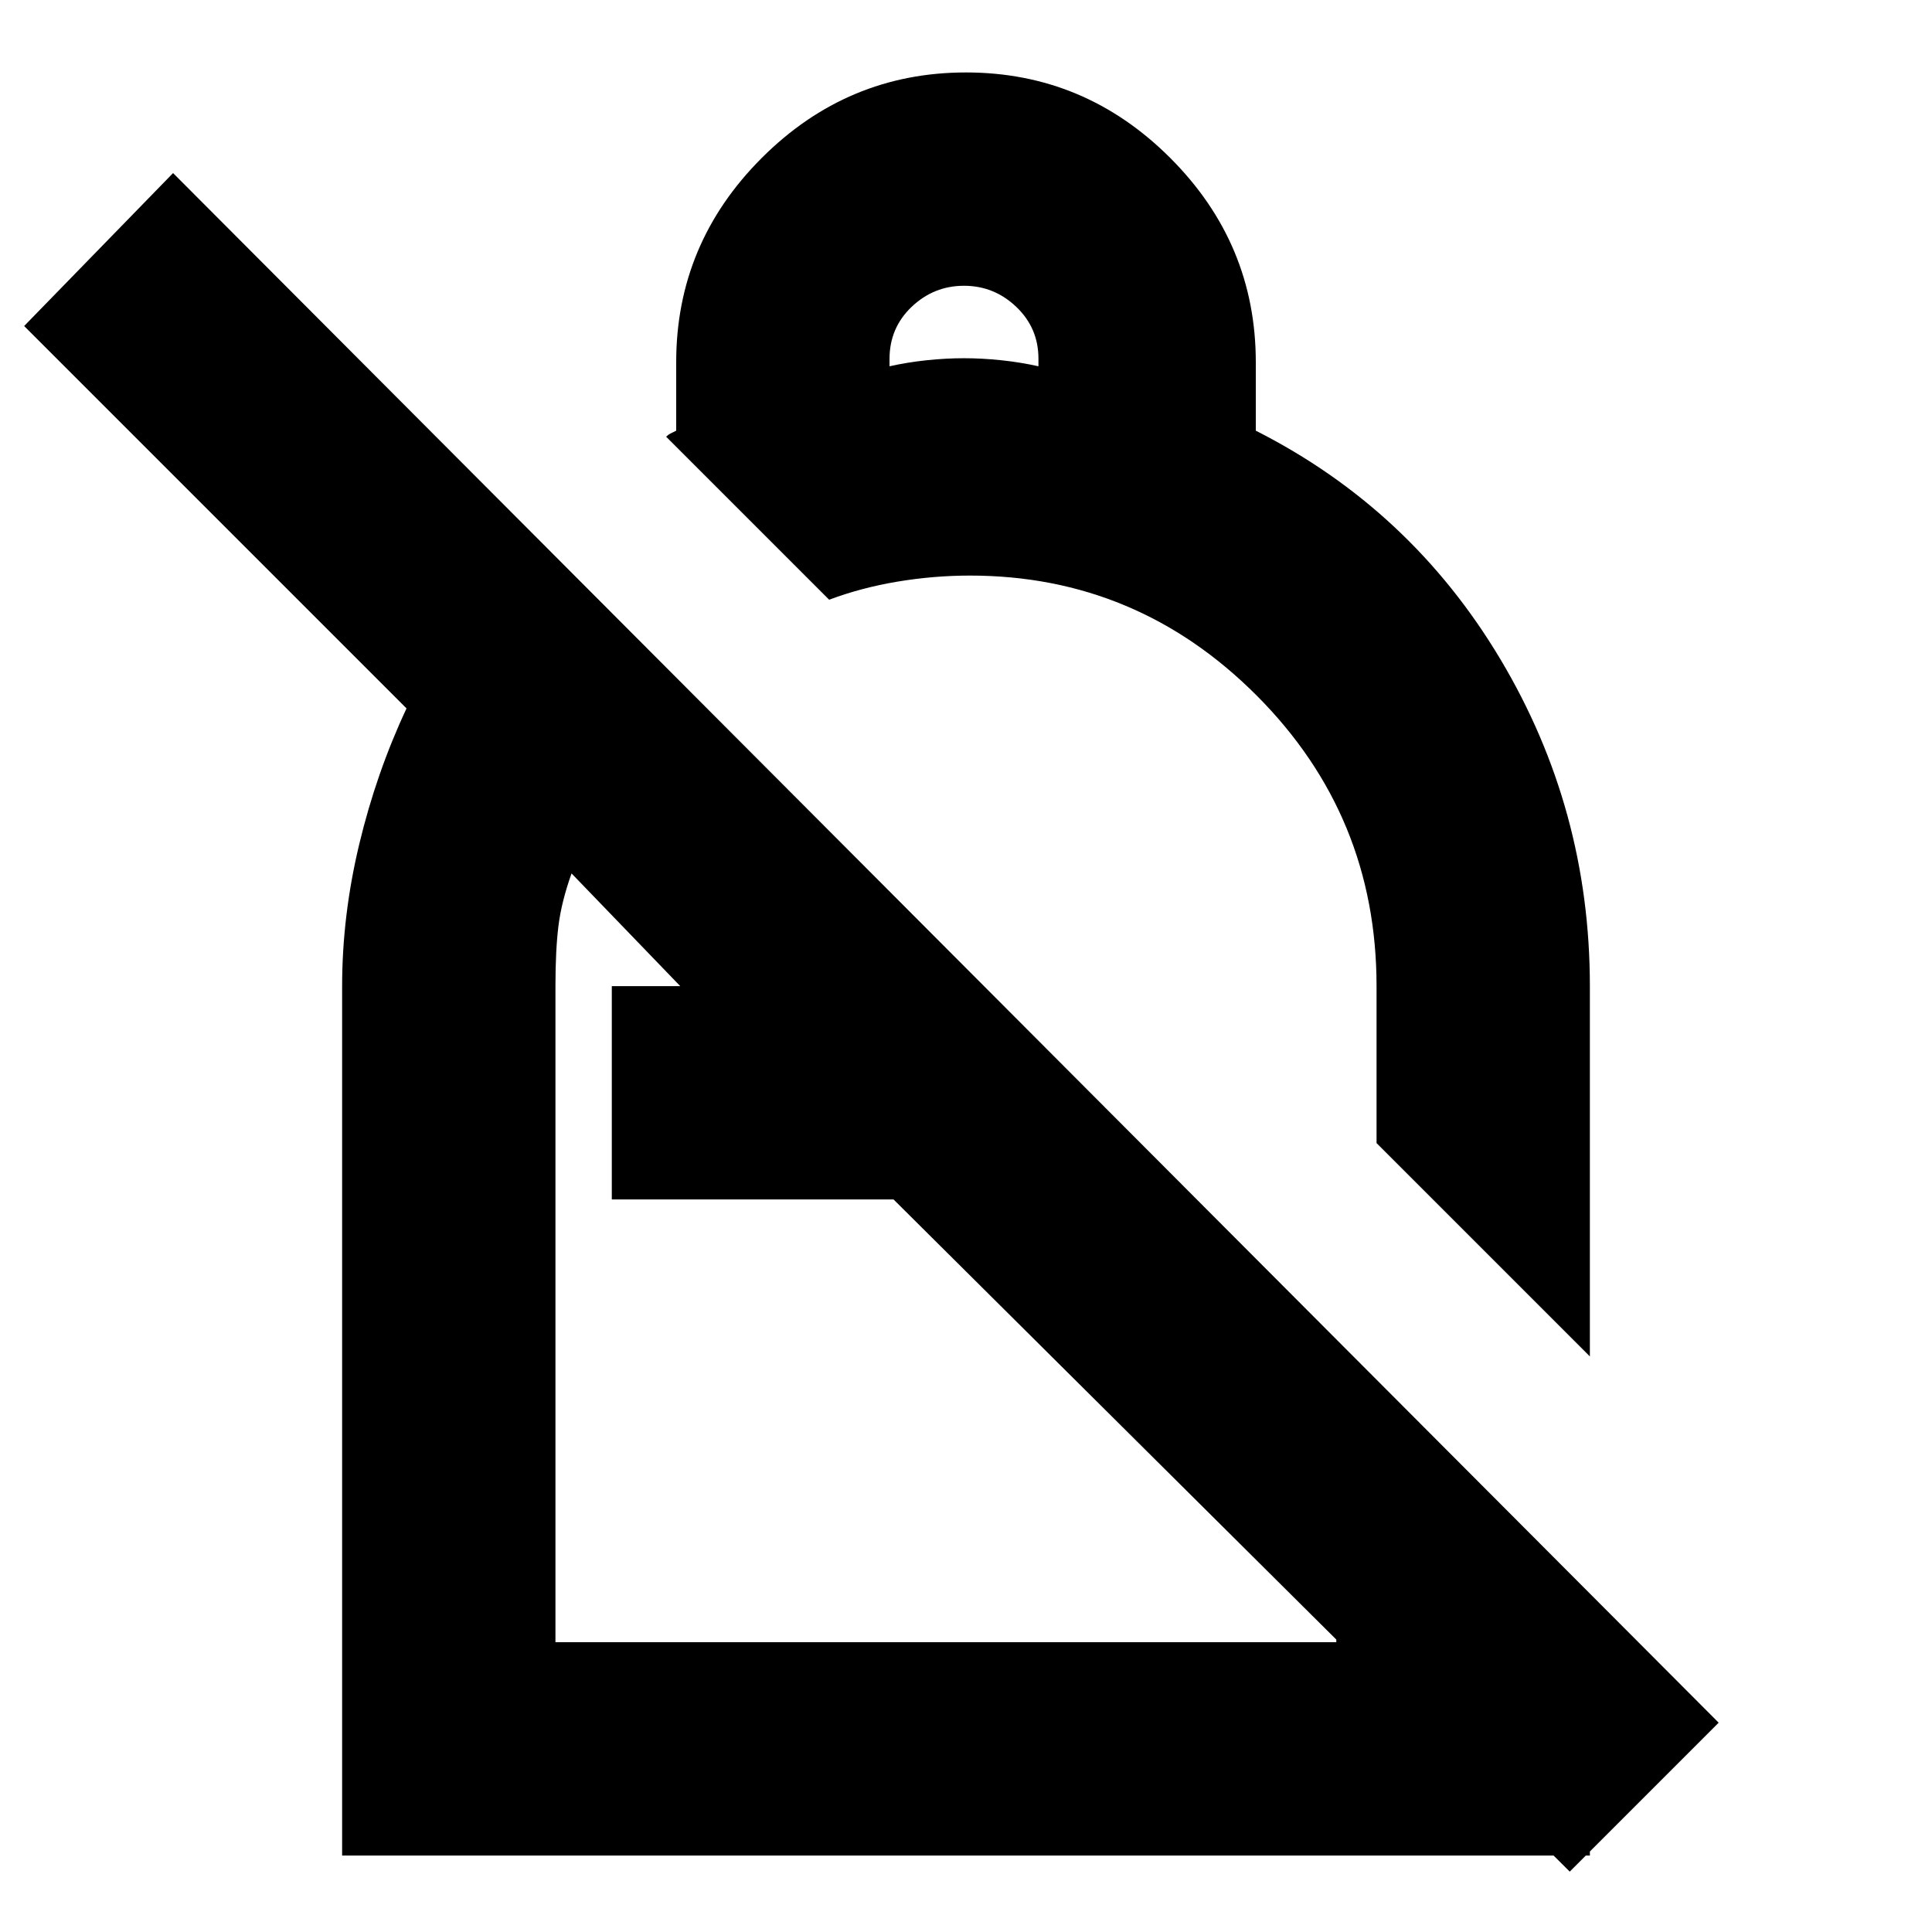 <svg xmlns="http://www.w3.org/2000/svg" height="24" viewBox="0 -960 960 960" width="24"><path d="M480-924q59 0 101.5 42.5T624-780v34q77 39 121.5 113.5T790-470v184L684-392v-78q0-84.66-59.5-144.33Q565-674 482-674q-18 0-36 3t-34 9l-81-81q1-1 2-1.5l3-1.5v-34q0-59 42.5-101.5T480-924Zm-1 106q-15 0-26 10.455-11 10.454-11 25.909V-778q9-2 18.5-3t18.5-1q9 0 18.5 1t18.5 3v-3.789Q516-797 505-807.5 494-818 479-818ZM780-30 444-364H304v-106h34l-54-56q-5 14-6.5 26t-1.5 30v326h388v-150l126 126v130H170v-432q0-35 8.5-70.5T202-608L12-798l74-76 768 770-74 74ZM548-533ZM444-364Zm26 29Z"/></svg>